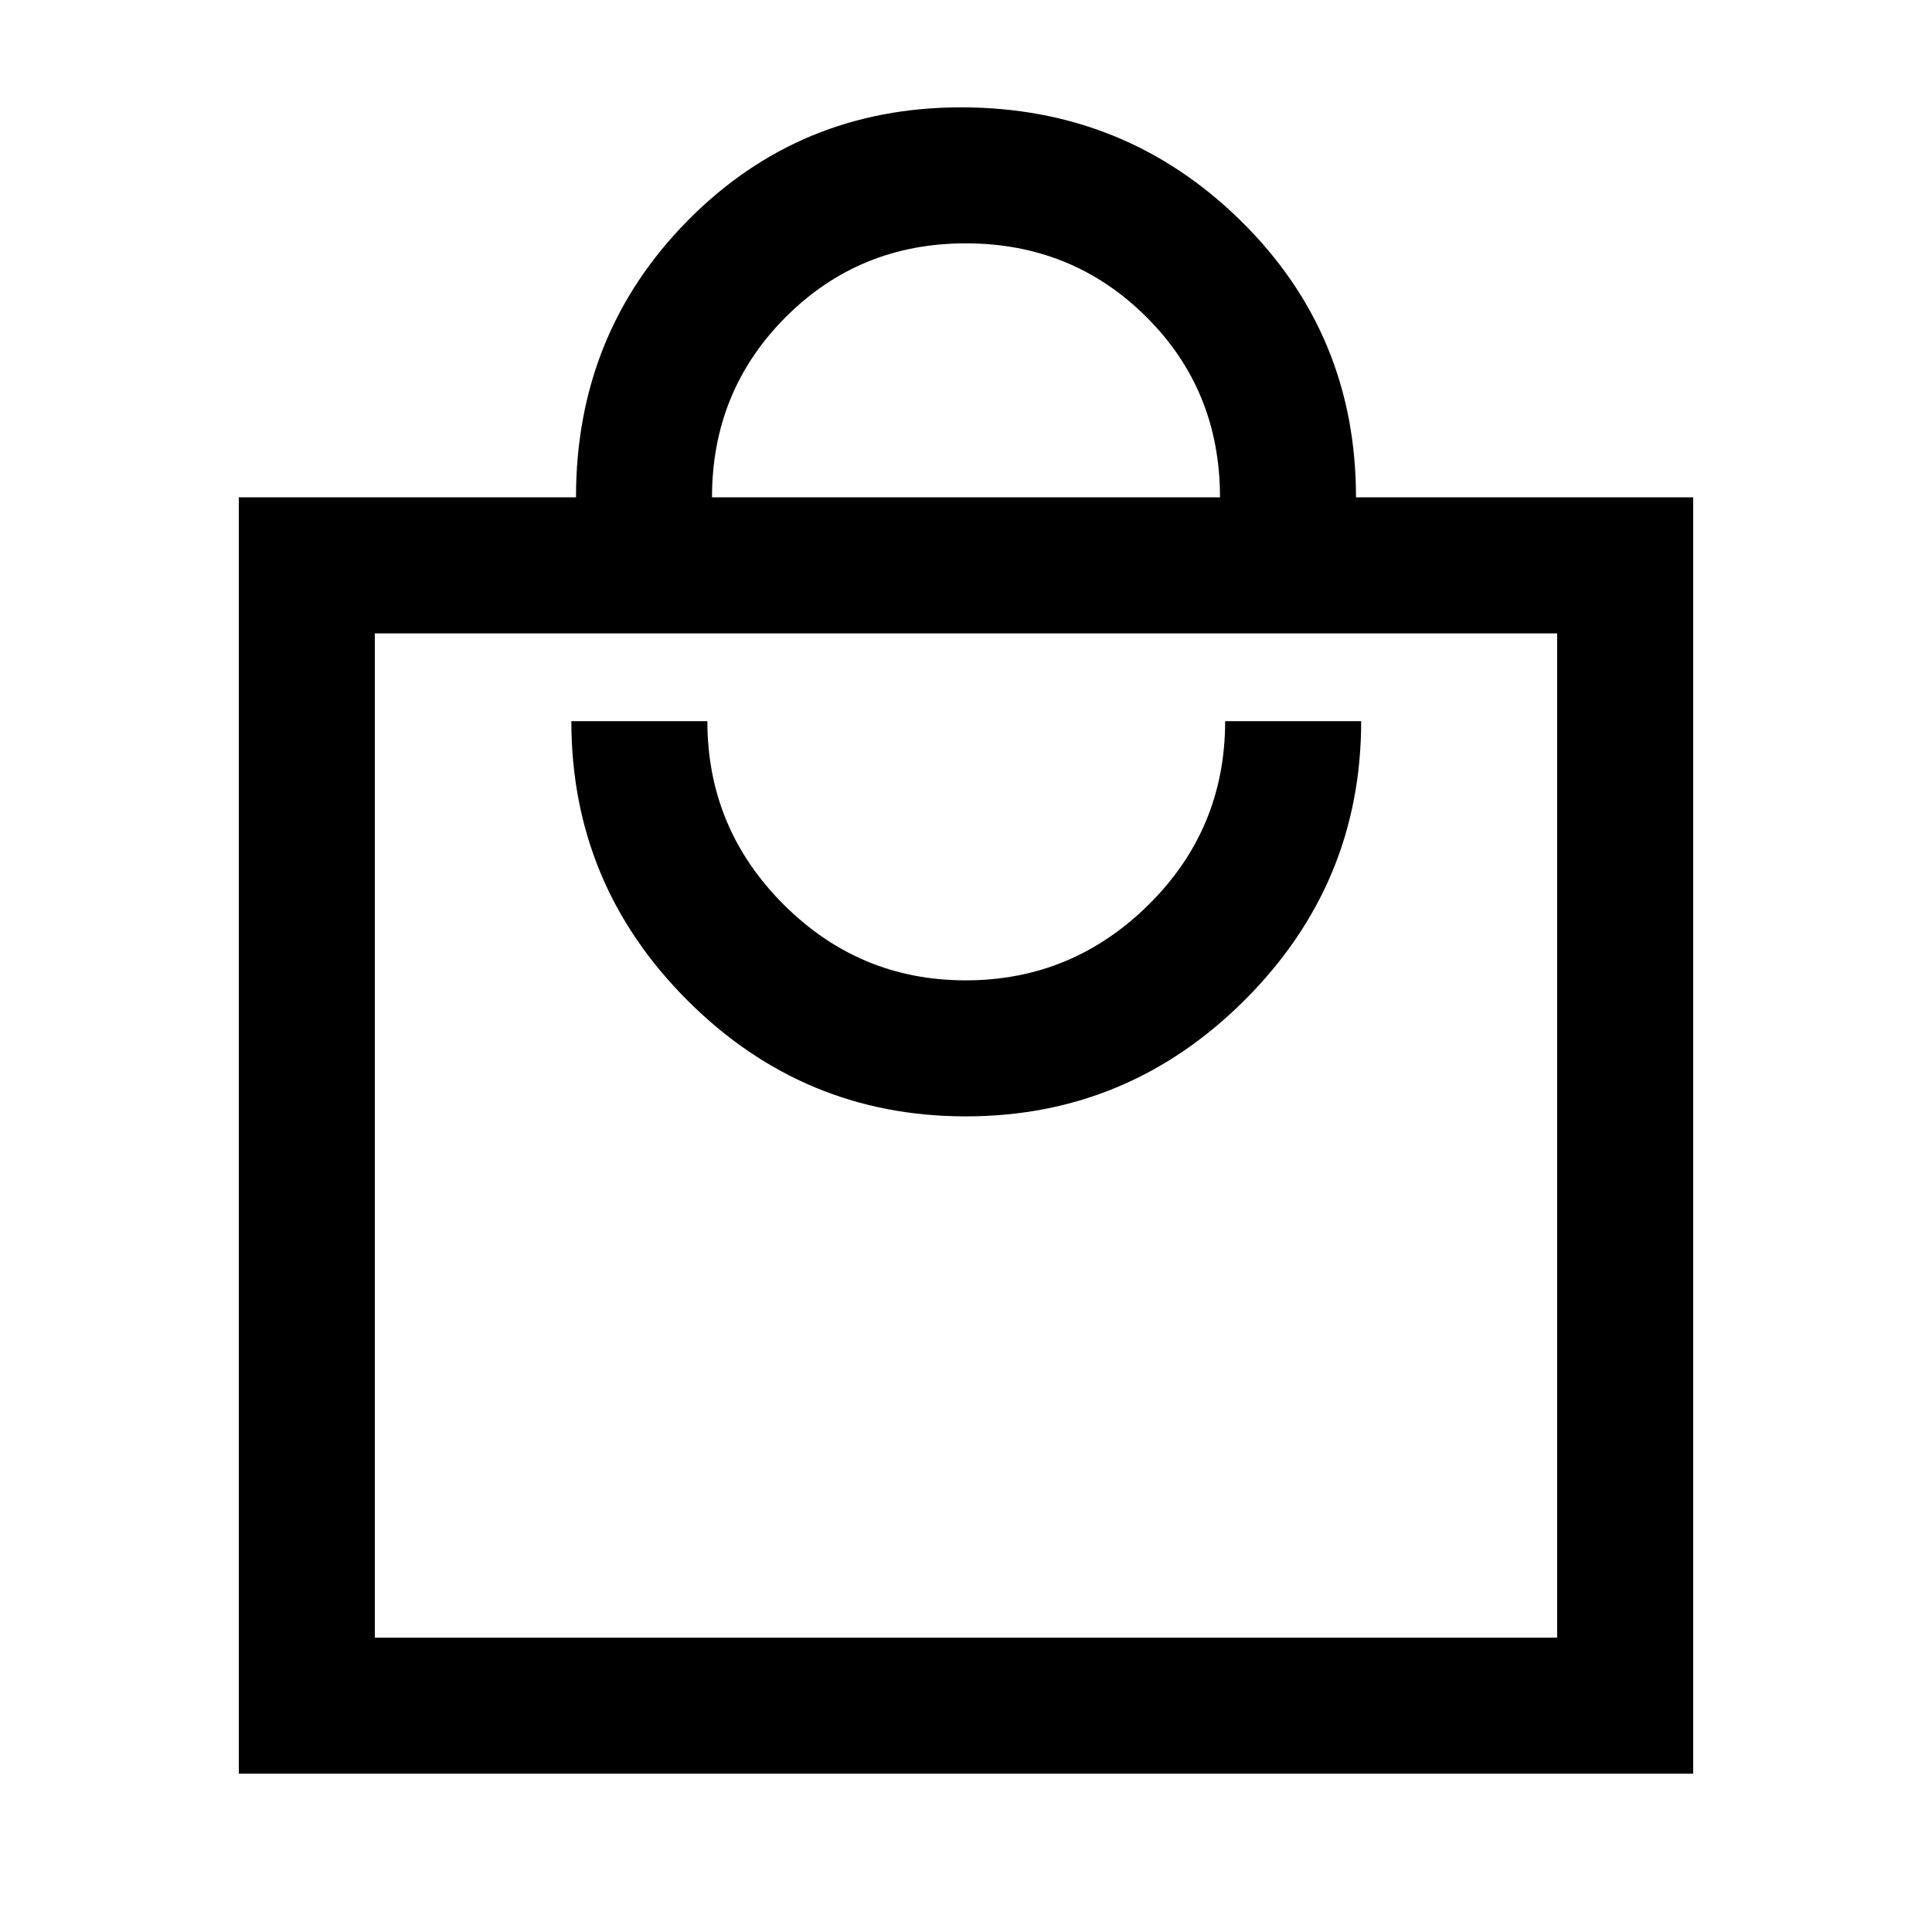 <svg xmlns="http://www.w3.org/2000/svg" height="40" viewBox="0 -960 960 960" width="40"><path d="M118.67-78.67v-634.2h167.54q0-81.28 55.53-137.54 55.54-56.25 135.86-56.25 81.57 0 138.88 56.3 57.31 56.31 57.31 137.49h167.54v634.2H118.67Zm67.59-67.59h587.48v-499.02H186.26v499.02Zm293.65-259.02q80.73 0 138.59-57.8 57.86-57.79 57.86-138.56h-67.59q0 53.56-38.02 91.17-38.02 37.6-90.9 37.6t-90.62-37.83q-37.74-37.82-37.74-90.94H283.9q0 81.02 57.64 138.69t138.37 57.67ZM353.79-712.87h252.42q0-53.31-36.71-89.76t-89.62-36.45q-52.91 0-89.5 36.68-36.59 36.67-36.59 89.53ZM186.26-146.26v-499.02 499.02Z"/></svg>